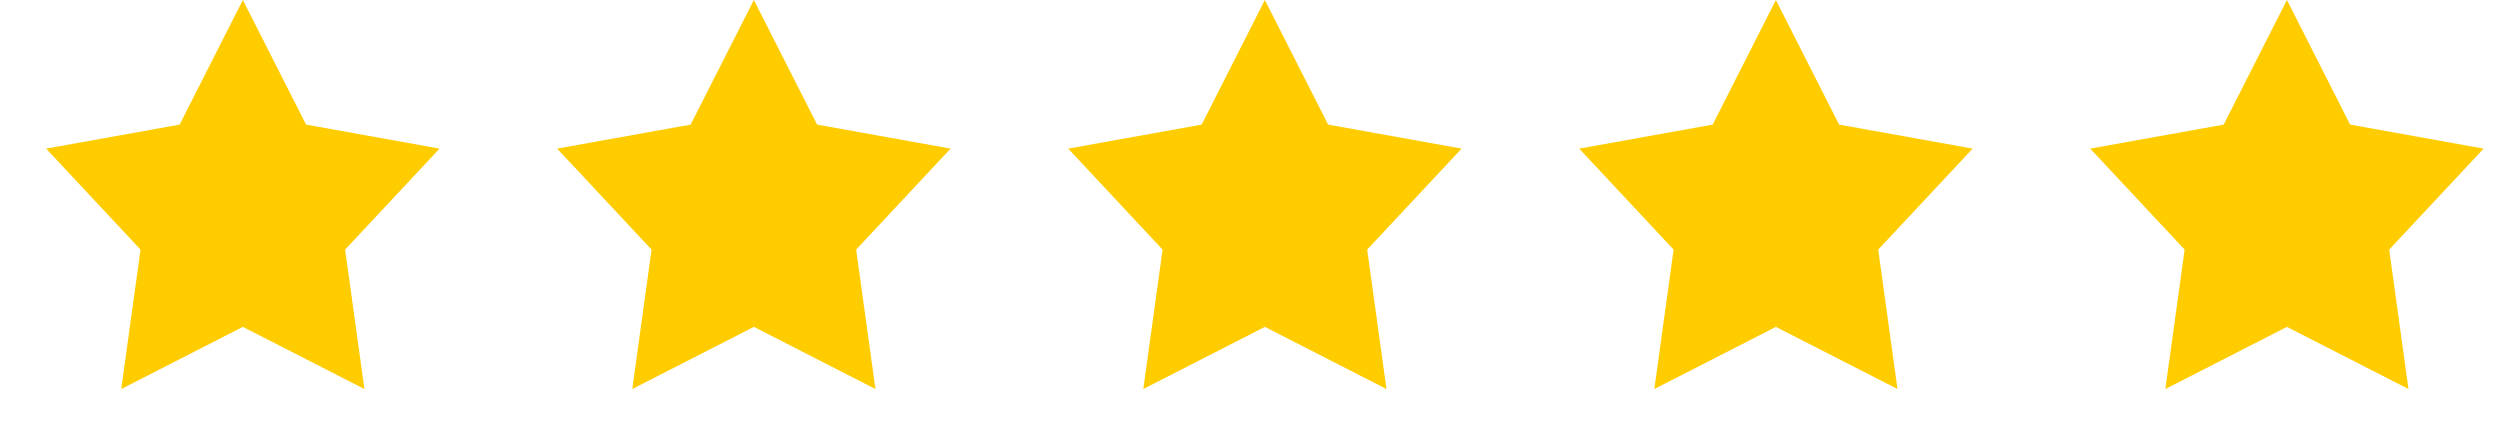 <svg width="56" height="10" viewBox="0 0 56 10" fill="none" xmlns="http://www.w3.org/2000/svg">
<path d="M5.44 0L6.856 2.791L9.846 3.329L7.731 5.591L8.163 8.714L5.44 7.322L2.716 8.714L3.148 5.591L1.033 3.329L4.024 2.791L5.44 0Z" fill="#FFCC00"/>
<path d="M16.887 0L18.303 2.791L21.293 3.329L19.178 5.591L19.61 8.714L16.887 7.322L14.163 8.714L14.595 5.591L12.48 3.329L15.47 2.791L16.887 0Z" fill="#FFCC00"/>
<path d="M28.333 0L29.75 2.791L32.74 3.329L30.625 5.591L31.057 8.714L28.333 7.322L25.61 8.714L26.042 5.591L23.927 3.329L26.917 2.791L28.333 0Z" fill="#FFCC00"/>
<path d="M39.78 0L41.196 2.791L44.187 3.329L42.072 5.591L42.504 8.714L39.78 7.322L37.057 8.714L37.489 5.591L35.374 3.329L38.364 2.791L39.78 0Z" fill="#FFCC00"/>
<path d="M51.227 0L52.643 2.791L55.633 3.329L53.518 5.591L53.95 8.714L51.227 7.322L48.504 8.714L48.936 5.591L46.821 3.329L49.811 2.791L51.227 0Z" fill="#FFCC00"/>
</svg>

